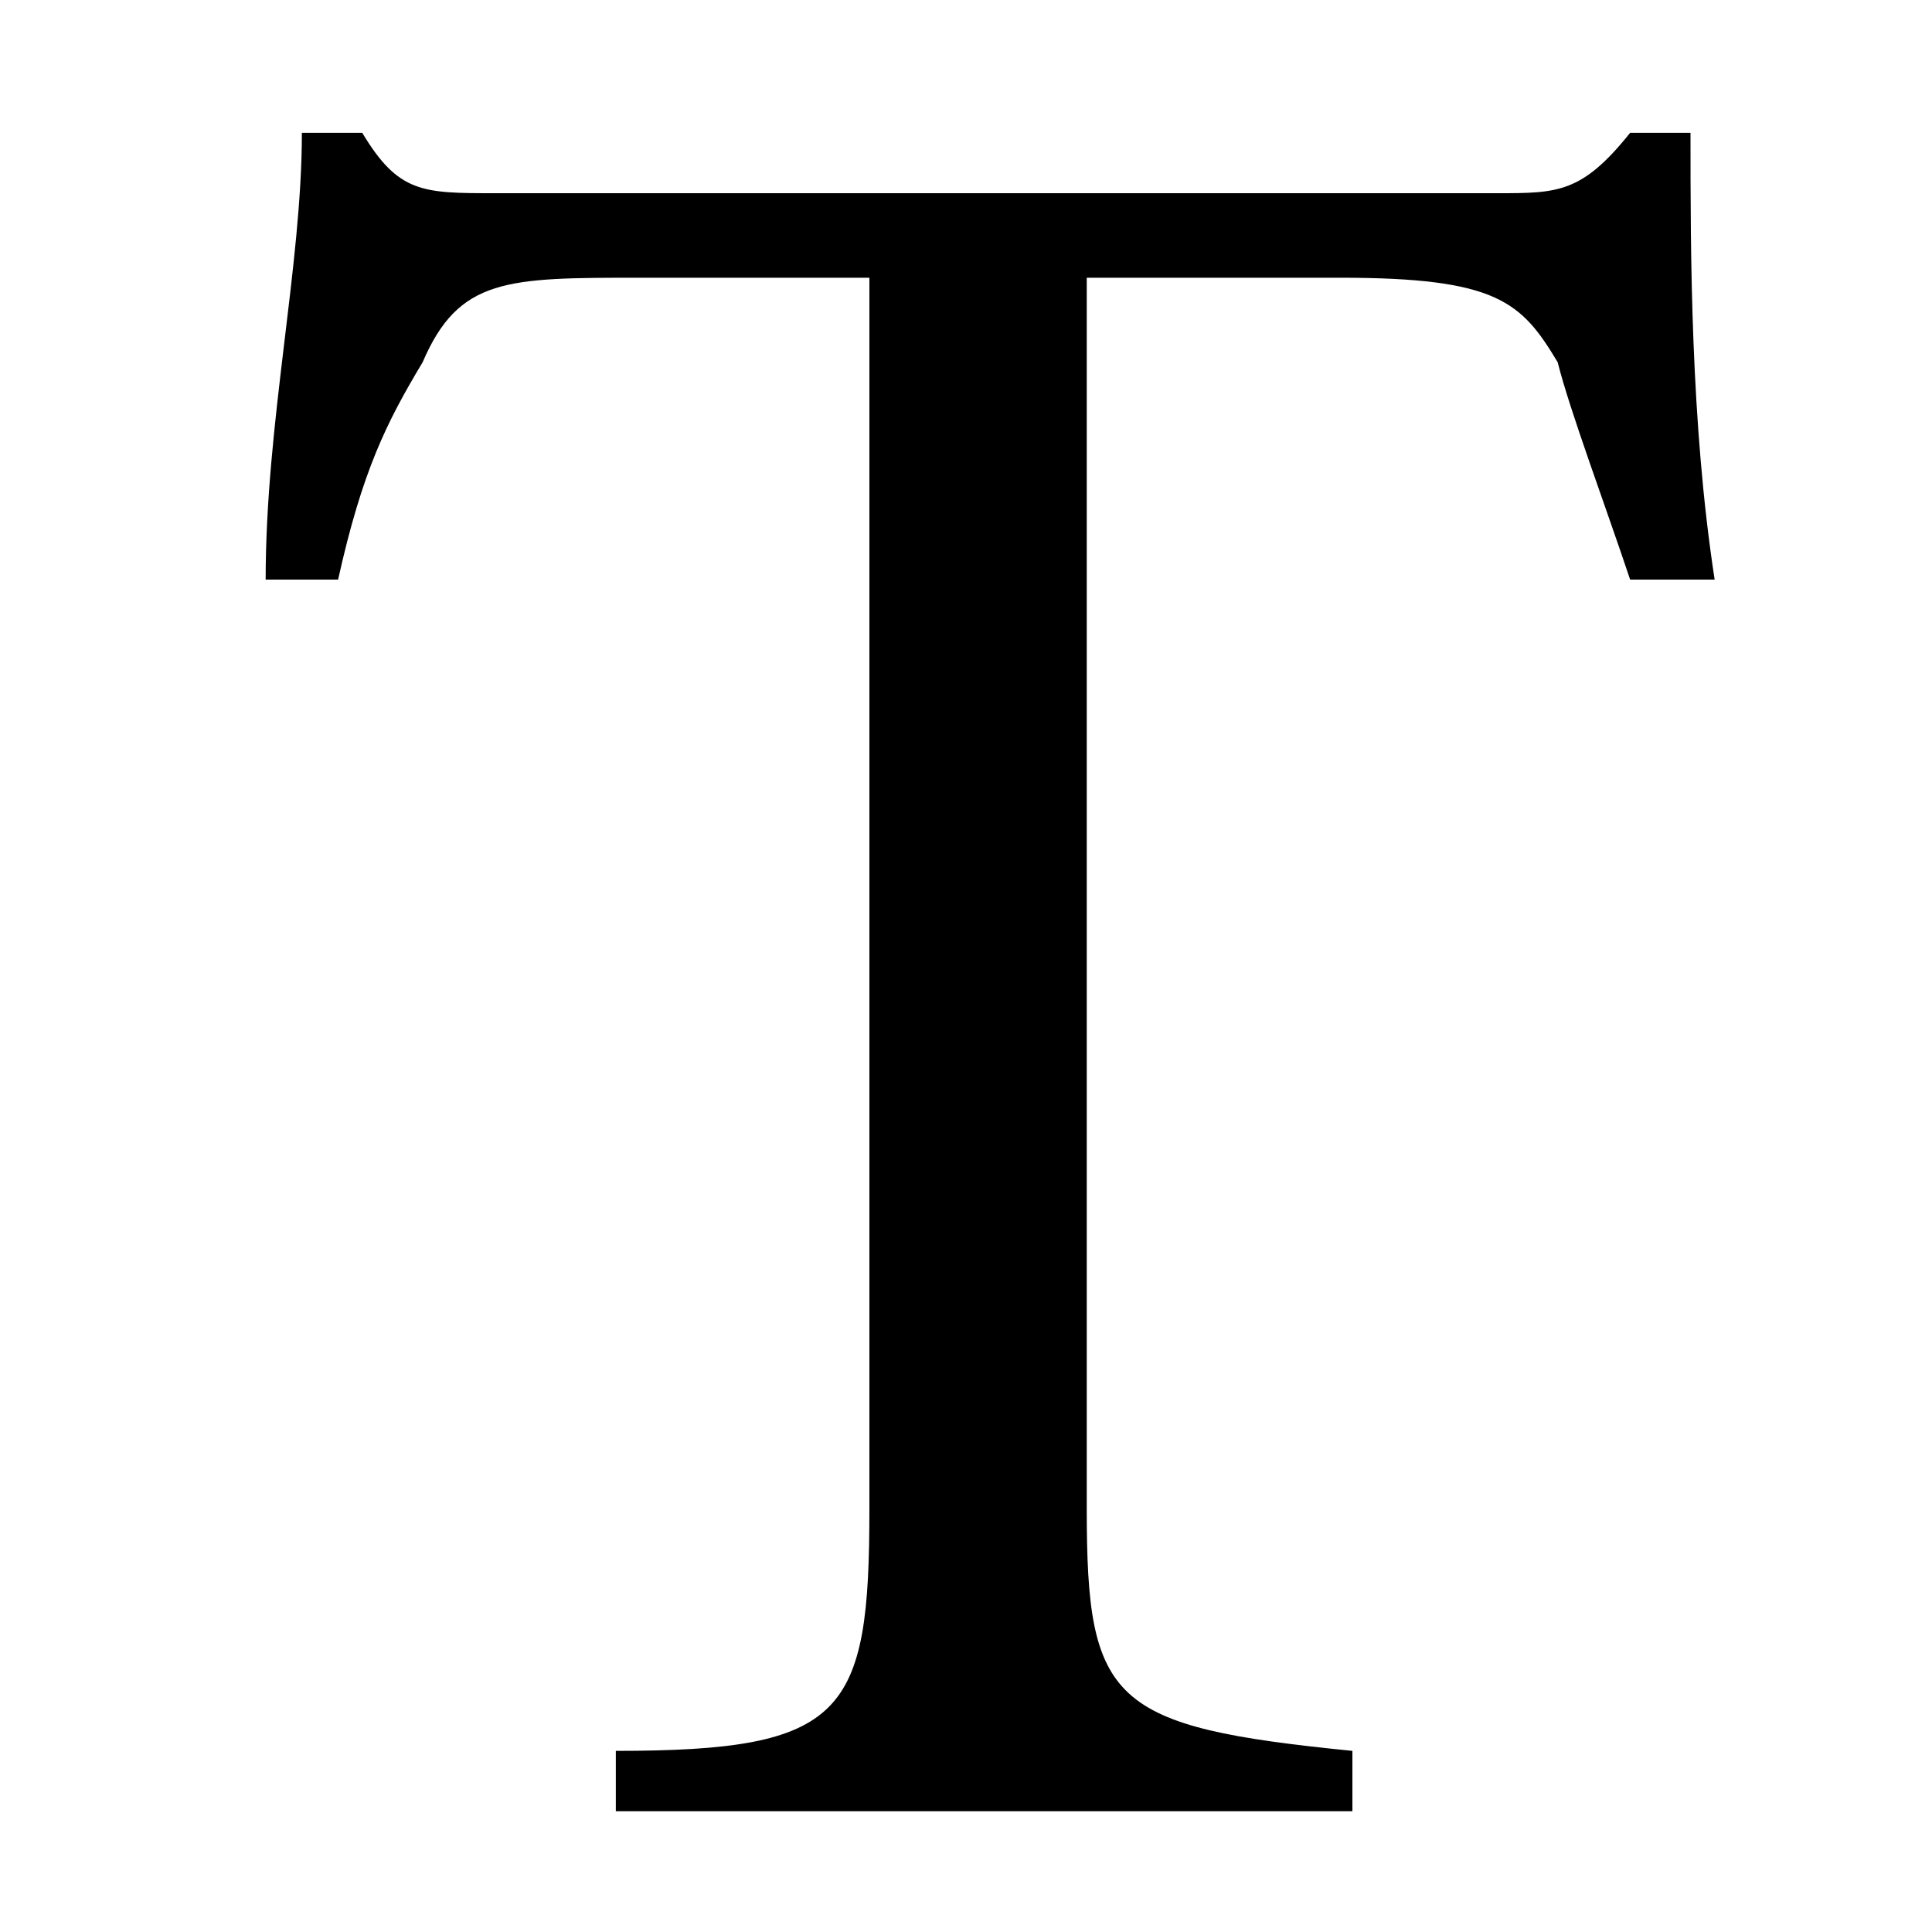 <svg width="16" height="16" viewBox="0 0 16 16" fill="currentColor">
  <path d="M13.5,4.8c-.2-.6-.5-1.4-.6-1.8-.3-.5-.5-.7-1.8-.7h-2.1v10.2c0,1.6.2,1.8,2.2,2v.5h-6.1v-.5c1.9,0,2.1-.3,2.1-2V2.3h-1.9c-1.1,0-1.5,0-1.8.7-.3.5-.5.9-.7,1.8h-.6c0-1.3.3-2.6.3-3.7h.5c.3.5.5.5,1.1.5h8.3c.5,0,.7,0,1.1-.5h.5c0,1,0,2.4.2,3.7h-.6.2,0Z"  fill="currentColor" stroke="none" />
</svg>
